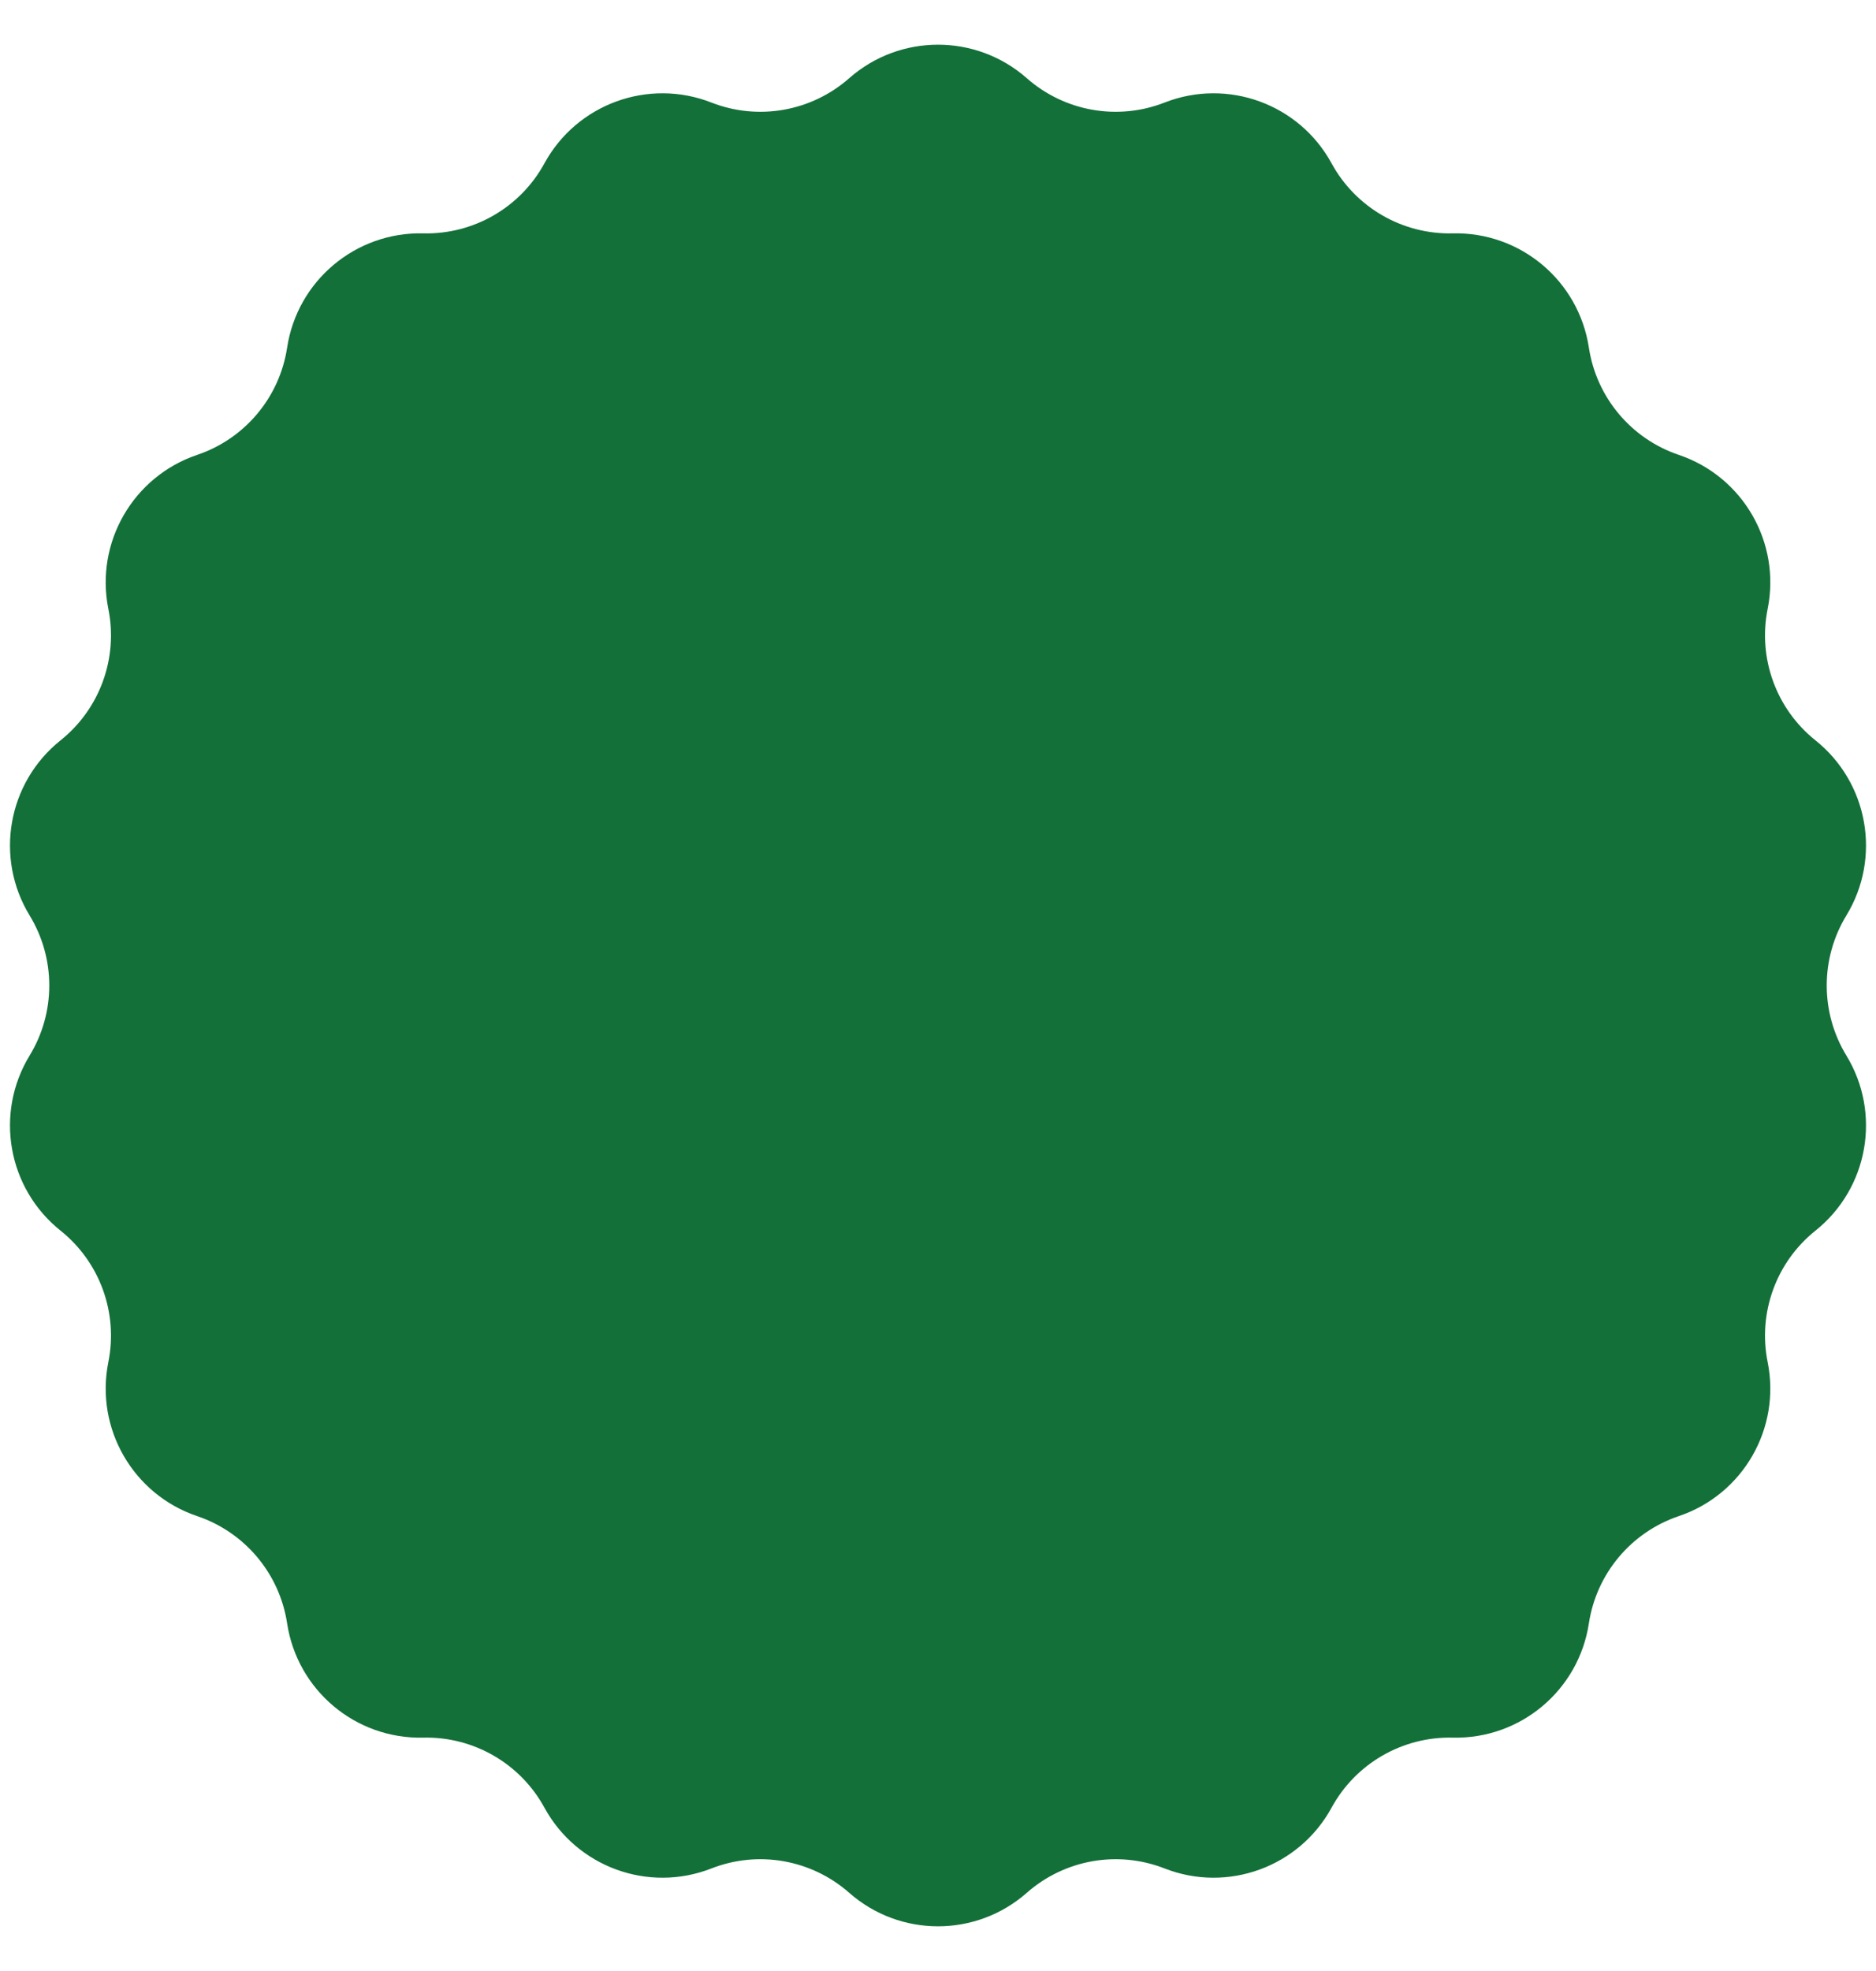<svg xmlns="http://www.w3.org/2000/svg" width="40" height="42" viewBox="0 0 40 42" fill="none">
  <path d="M18.106 1.667C19.189 0.714 20.811 0.714 21.894 1.667C22.699 2.376 23.833 2.576 24.832 2.185C26.176 1.66 27.701 2.215 28.392 3.481C28.906 4.423 29.903 4.998 30.976 4.973C32.418 4.939 33.661 5.982 33.878 7.408C34.039 8.468 34.779 9.35 35.795 9.693C37.163 10.155 37.974 11.56 37.69 12.974C37.478 14.026 37.872 15.108 38.71 15.777C39.837 16.678 40.119 18.276 39.368 19.508C38.81 20.424 38.81 21.576 39.368 22.492C40.119 23.724 39.837 25.322 38.71 26.223C37.872 26.892 37.478 27.974 37.69 29.026C37.974 30.44 37.163 31.846 35.795 32.307C34.779 32.65 34.039 33.532 33.878 34.592C33.661 36.018 32.418 37.061 30.976 37.027C29.903 37.002 28.906 37.578 28.392 38.519C27.701 39.785 26.176 40.34 24.832 39.815C23.833 39.424 22.699 39.624 21.894 40.333C20.811 41.286 19.189 41.286 18.106 40.333C17.301 39.624 16.167 39.424 15.168 39.815C13.824 40.34 12.3 39.785 11.608 38.519C11.094 37.578 10.097 37.002 9.024 37.027C7.582 37.061 6.339 36.018 6.122 34.592C5.961 33.532 5.221 32.65 4.204 32.307C2.838 31.846 2.026 30.44 2.31 29.026C2.522 27.974 2.128 26.892 1.29 26.223C0.163 25.322 -0.119 23.724 0.632 22.492C1.19 21.576 1.19 20.424 0.632 19.508C-0.119 18.276 0.163 16.678 1.29 15.777C2.128 15.108 2.522 14.026 2.31 12.974C2.026 11.56 2.838 10.155 4.204 9.693C5.221 9.35 5.961 8.468 6.122 7.408C6.339 5.982 7.582 4.939 9.024 4.973C10.097 4.998 11.094 4.423 11.608 3.481C12.3 2.215 13.824 1.66 15.168 2.185C16.167 2.576 17.301 2.376 18.106 1.667Z" fill="#137039"/>
</svg>